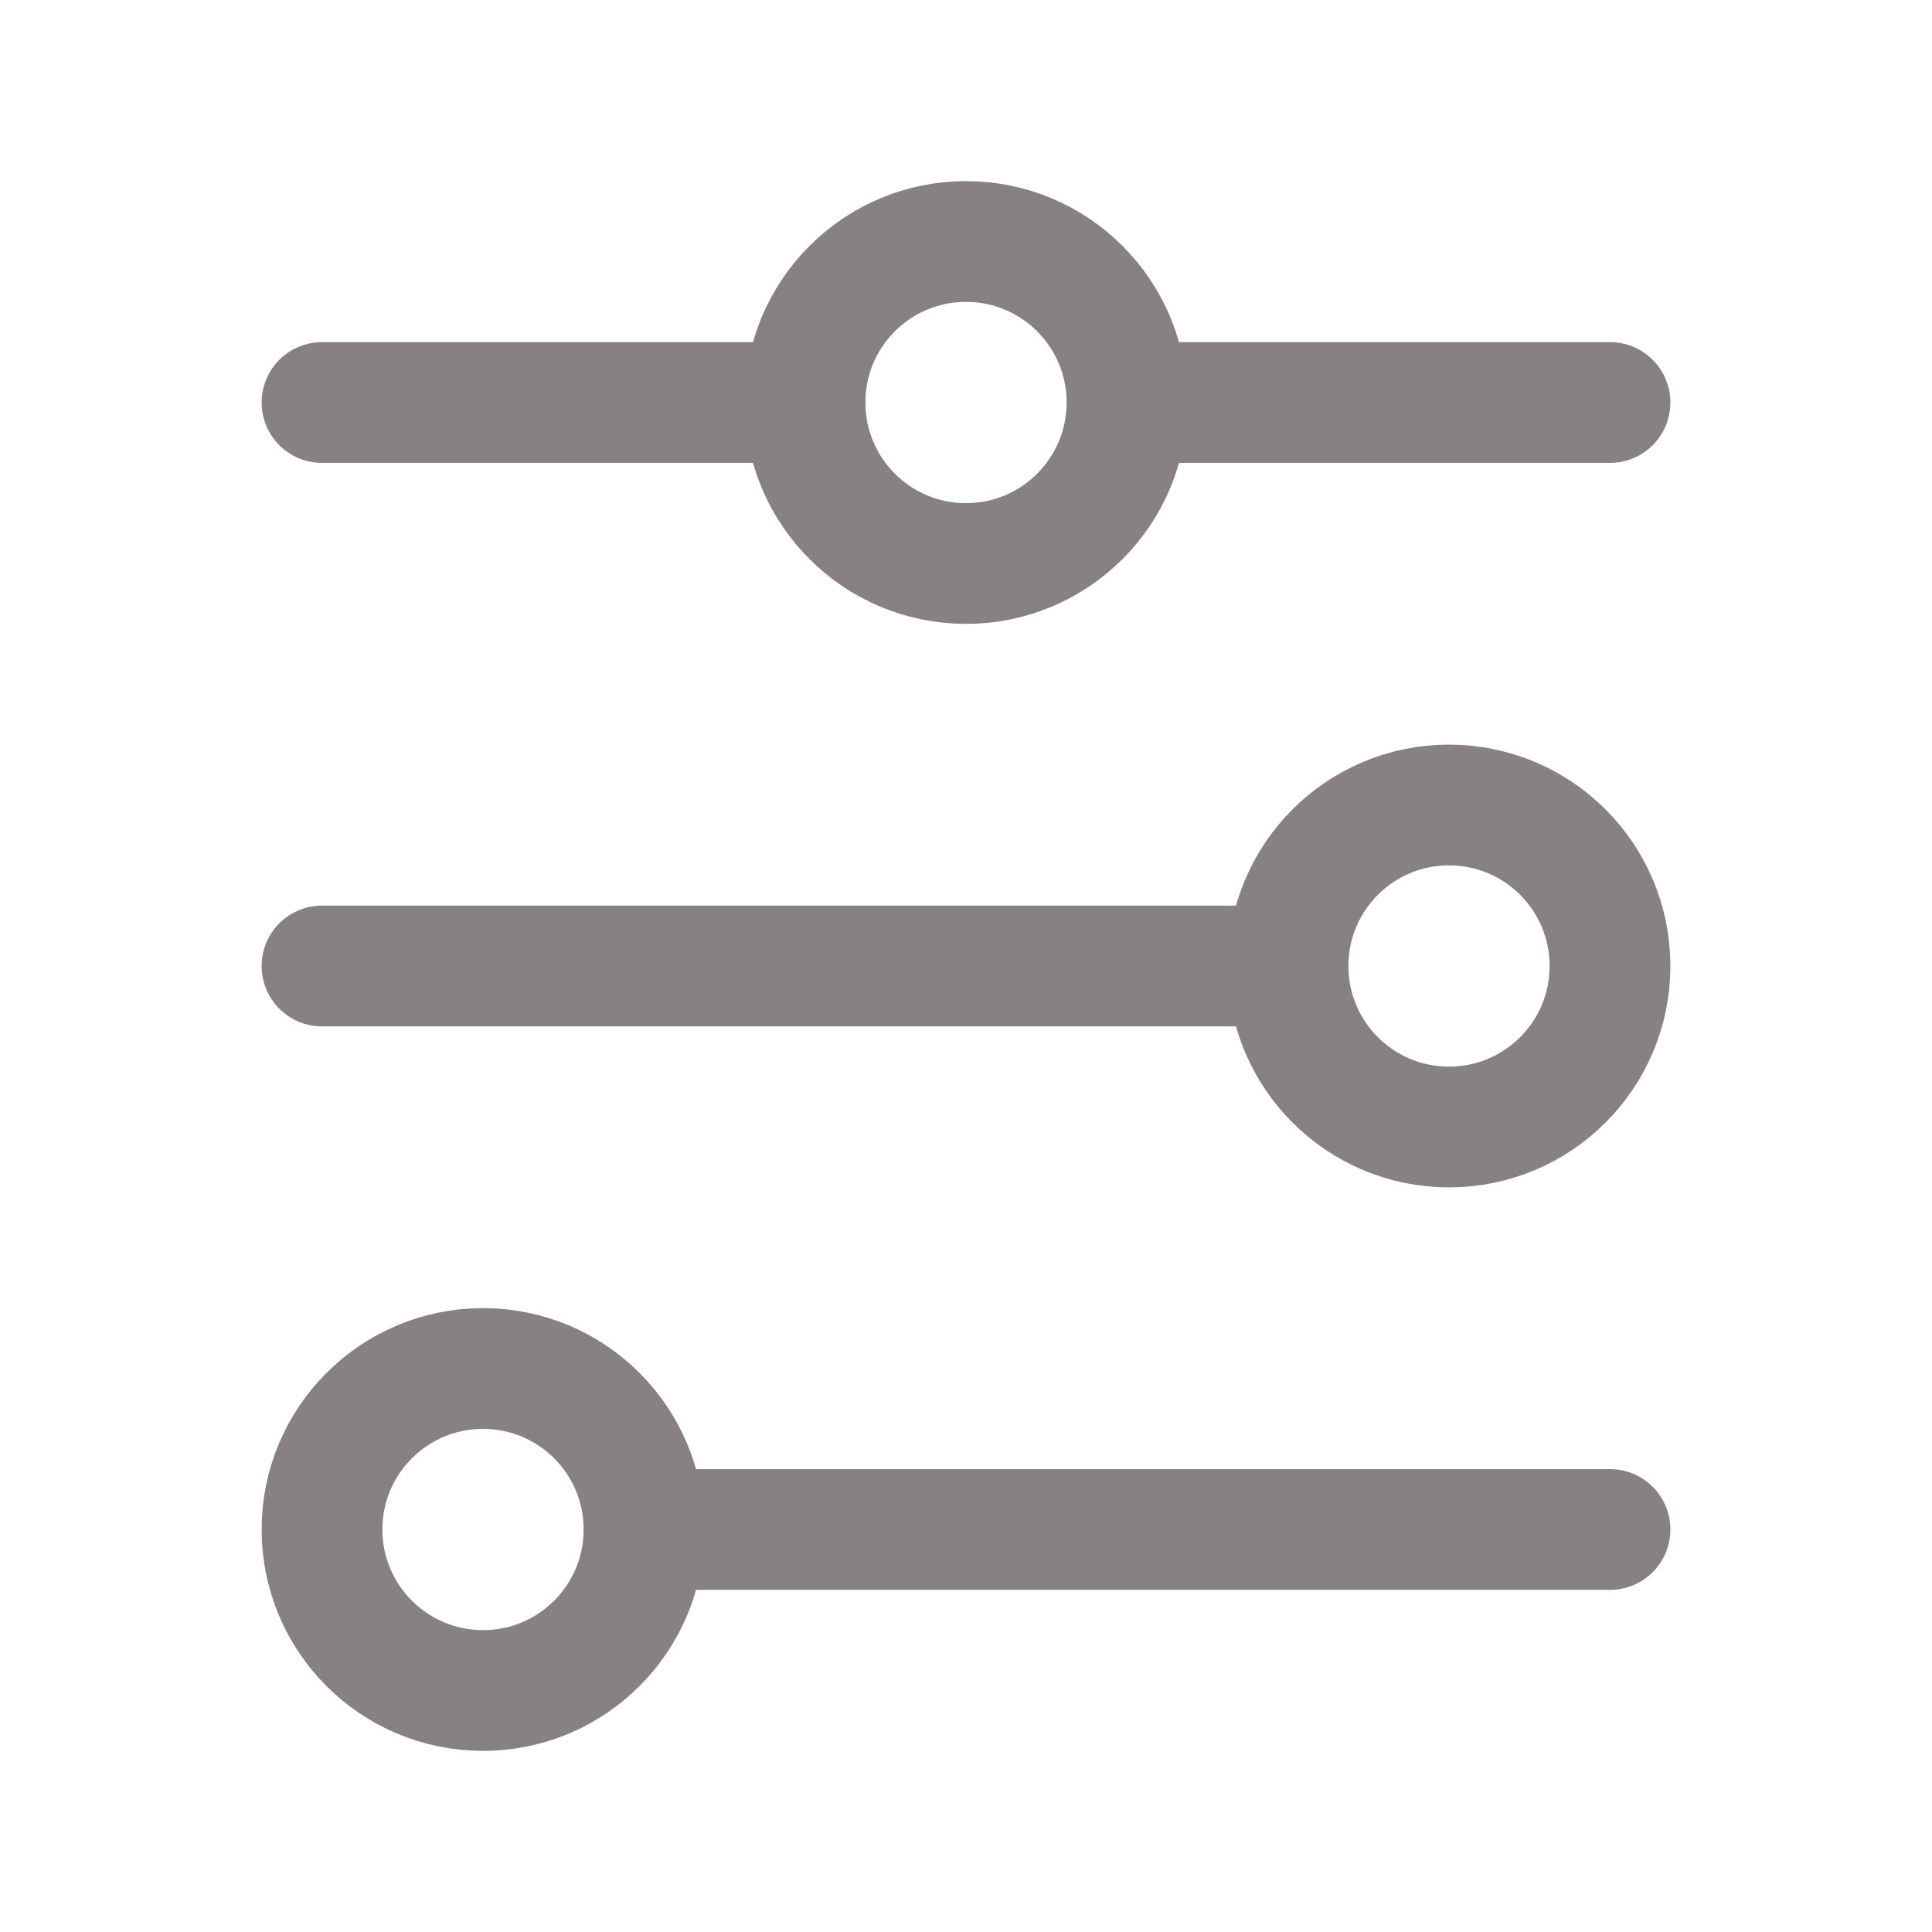 <svg fill="none" height="24" viewBox="0 0 24 24" width="24" xmlns="http://www.w3.org/2000/svg"><path d="m14 5c0-1.105-.895-2-2-2s-2 .895-2 2m4 0c0 1.105-.895 2-2 2s-2-.895-2-2m4 0h6m-10 0h-6m12 7h-12m4 7h12m-4-7c0 1.105.895 2 2 2s2-.895 2-2-.895-2-2-2-2 .895-2 2zm-8 7c0-1.105-.895-2-2-2s-2 .895-2 2 .895 2 2 2 2-.895 2-2z" stroke="#878181" stroke-linecap="round" stroke-width="1.5"/></svg>
